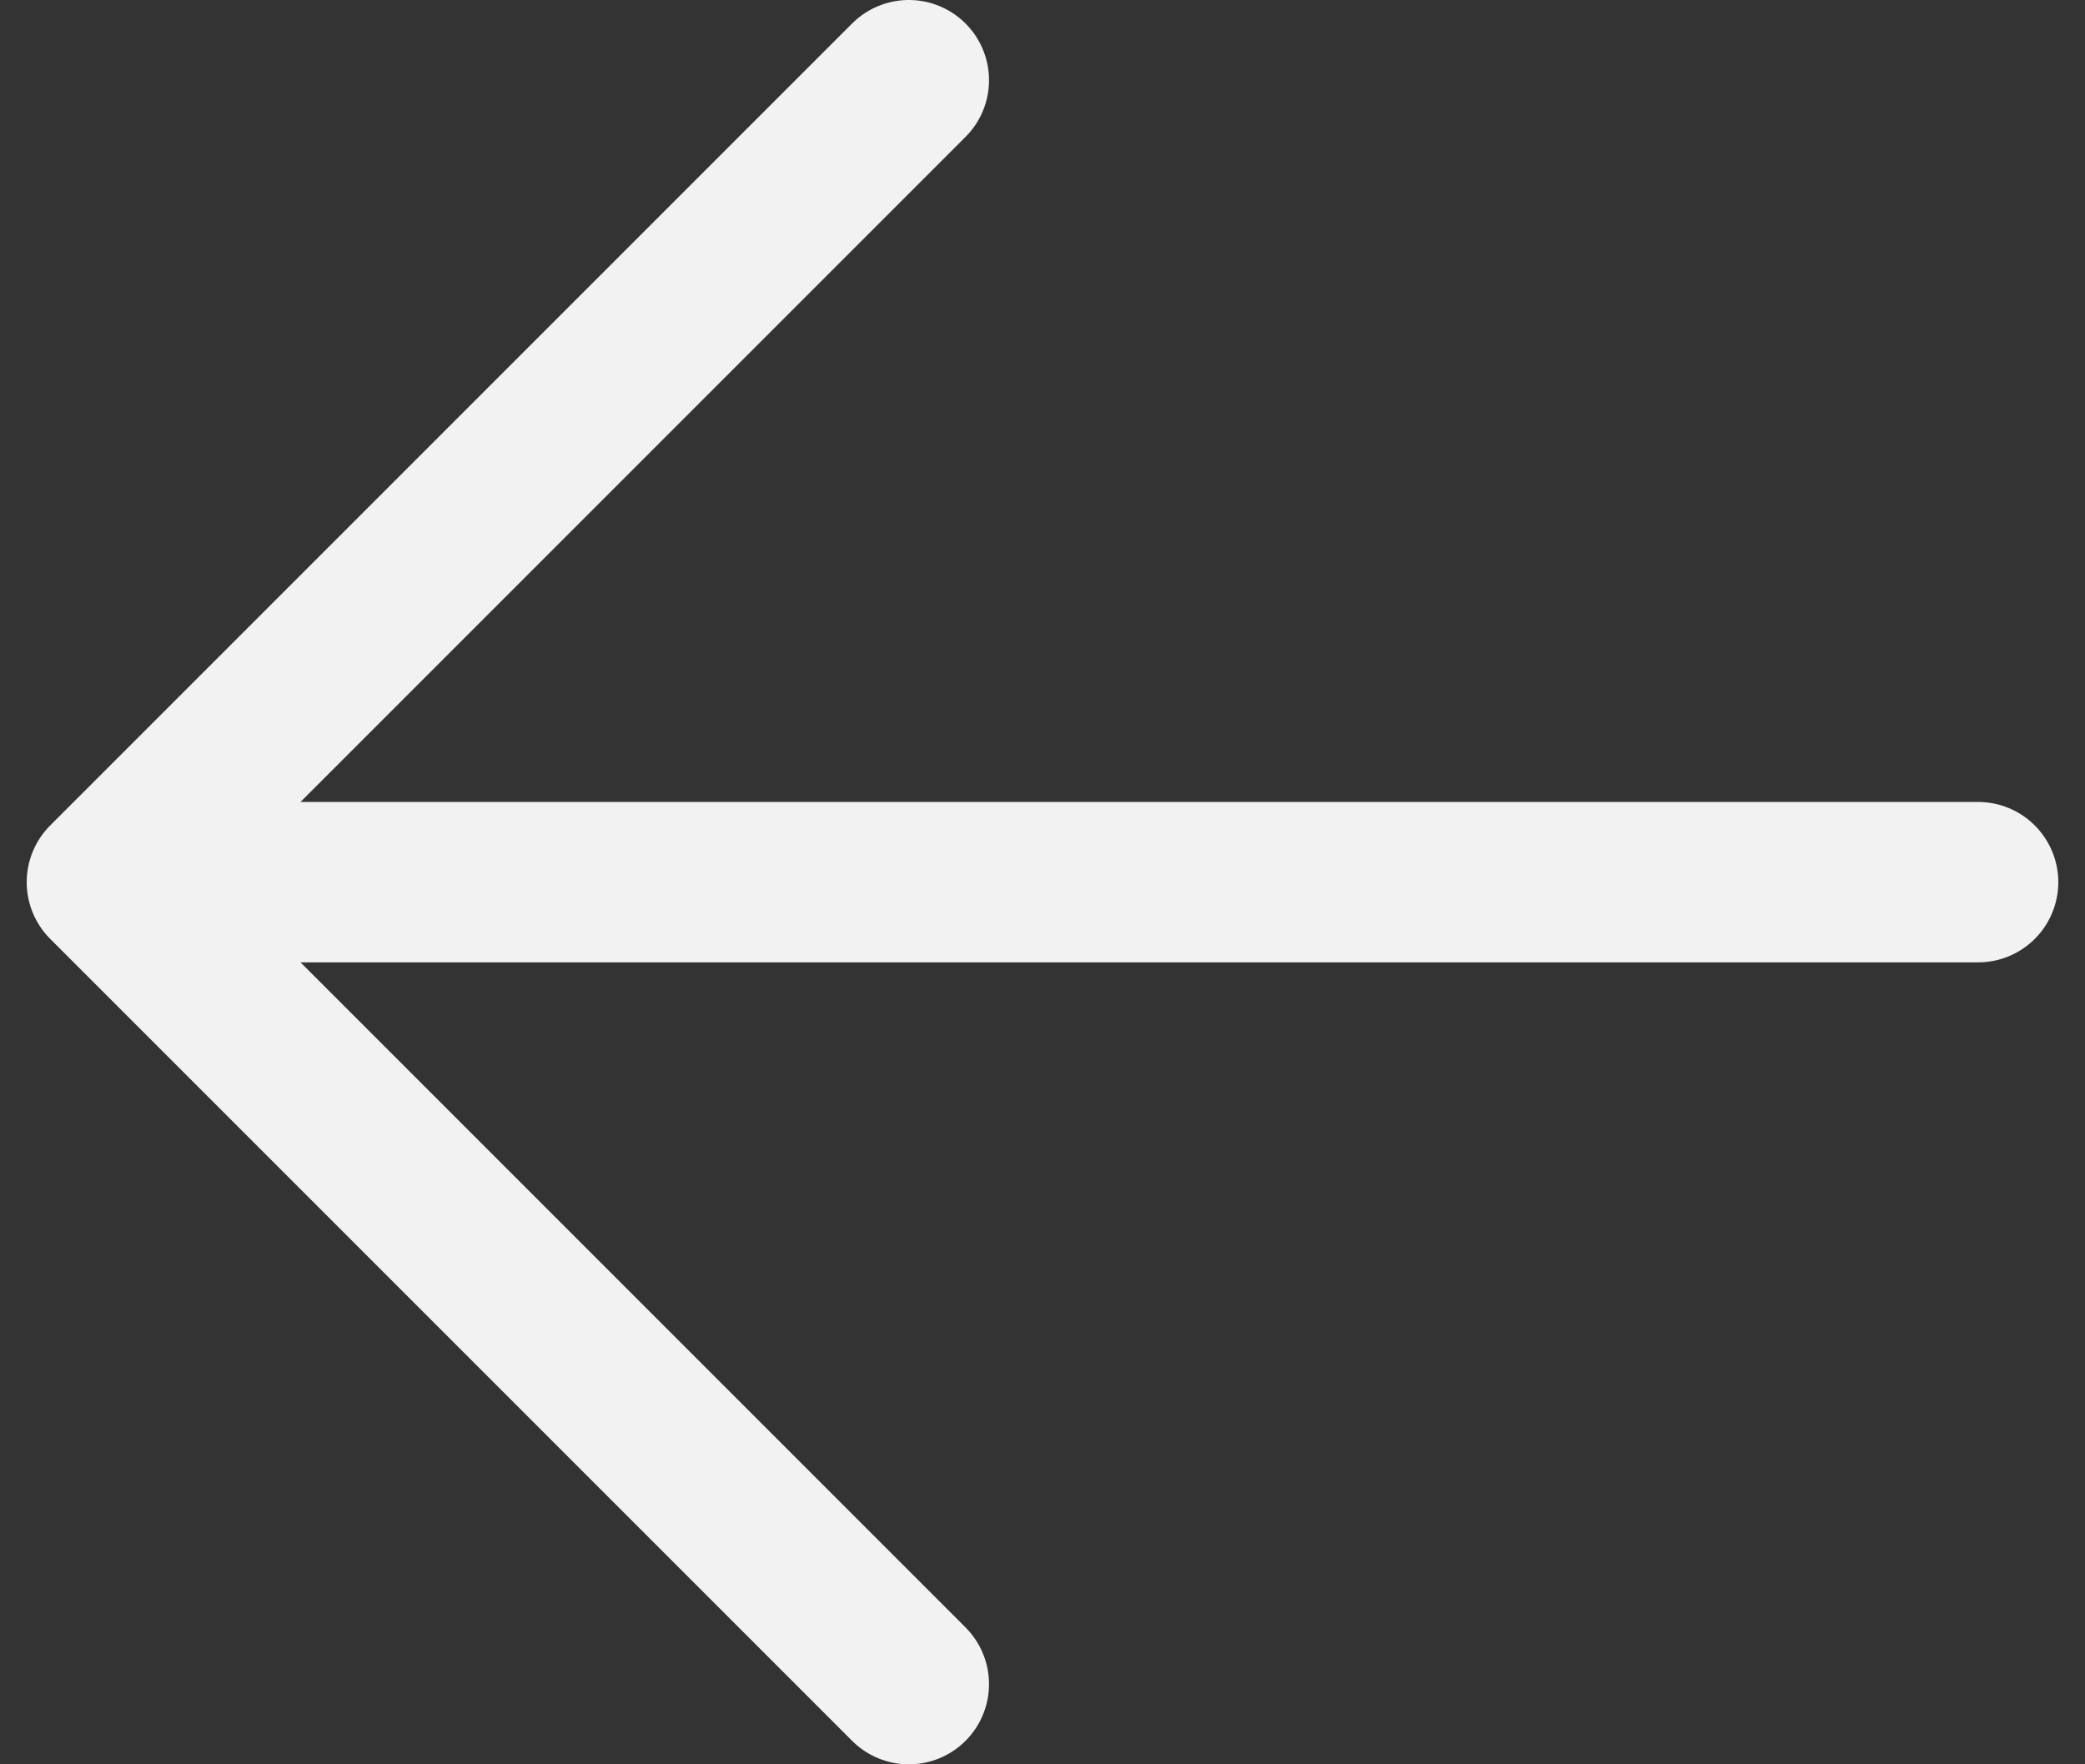 <svg width="26" height="22" viewBox="0 0 26 22" fill="none" xmlns="http://www.w3.org/2000/svg">
<rect x="0" y="0" width="26" height="22" fill="#333333" stroke="none"/>
<path d="M1.333 11H24.667M1.333 11L11.333 1M1.333 11L11.333 21" stroke="#F2F2F2" stroke-width="2" stroke-linecap="round" stroke-linejoin="round"/>
</svg>
